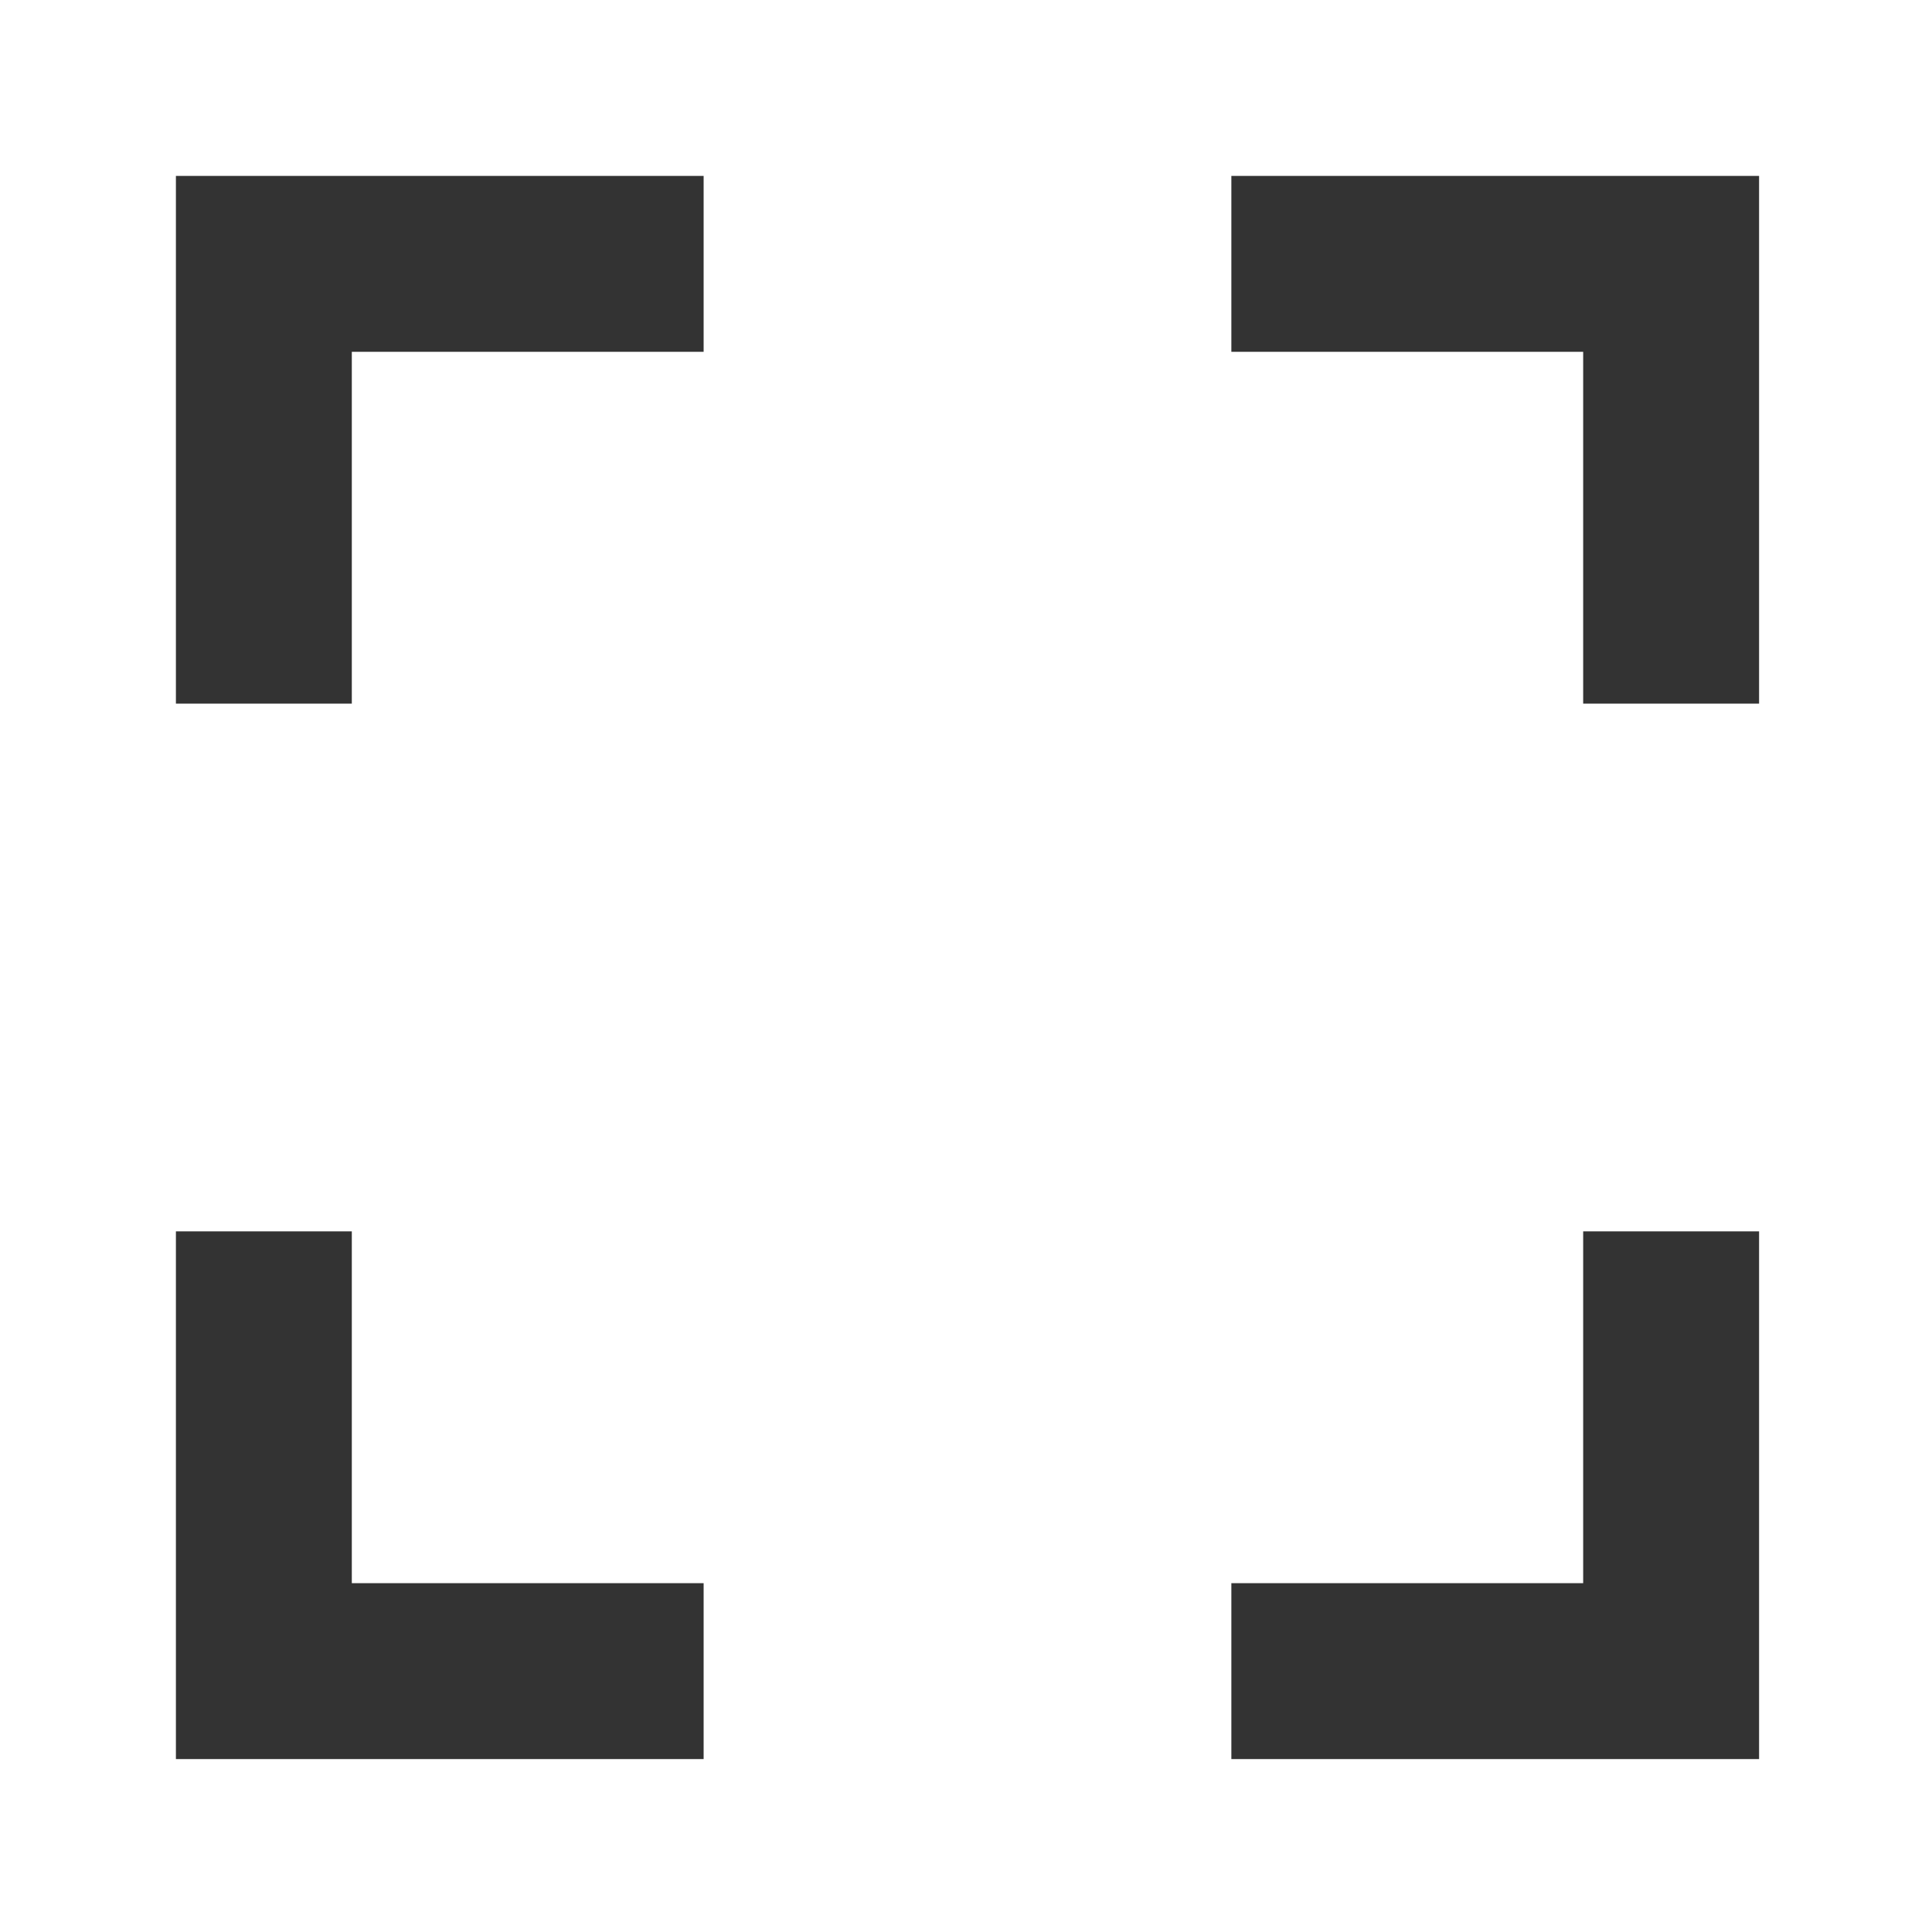 <?xml version="1.0" encoding="UTF-8" standalone="no"?>
<!-- Created with Inkscape (http://www.inkscape.org/) -->

<svg
   width="22"
   height="22"
   viewBox="0 0 5.821 5.821"
   version="1.1"
   id="svg5"
   inkscape:export-filename="/home/laura/Projects/Design/AwesomeWM Icons/bitmap.png"
   inkscape:export-xdpi="32"
   inkscape:export-ydpi="32"
   inkscape:version="1.1.2 (0a00cf5, 2022-02-04)"
   sodipodi:docname="layout_max.svg"
   xmlns:inkscape="http://www.inkscape.org/namespaces/inkscape"
   xmlns:sodipodi="http://sodipodi.sourceforge.net/DTD/sodipodi-0.dtd"
   xmlns="http://www.w3.org/2000/svg"
   xmlns:svg="http://www.w3.org/2000/svg">
  <rect x="0" y="0" width="5.821" height="5.821" fill="#333333" stroke="none"/>
  <sodipodi:namedview
     id="namedview7"
     pagecolor="#292929"
     bordercolor="#999999"
     borderopacity="1"
     inkscape:pageshadow="0"
     inkscape:pageopacity="0"
     inkscape:pagecheckerboard="true"
     inkscape:document-units="px"
     showgrid="true"
     units="px"
     inkscape:zoom="21.073303"
     inkscape:cx="6.4062097"
     inkscape:cy="10.914283"
     inkscape:window-width="1916"
     inkscape:window-height="1046"
     inkscape:window-x="0"
     inkscape:window-y="30"
     inkscape:window-maximized="1"
     inkscape:current-layer="layer6">
    <inkscape:grid
       type="xygrid"
       id="grid1329"
       color="#7575c9"
       opacity="0.125"
       empcolor="#8383bb"
       empopacity="0.384"
       empspacing="2" />
  </sodipodi:namedview>
  <defs
     id="defs2" />
  <g
     inkscape:label="tile"
     inkscape:groupmode="layer"
     id="layer1"
     style="display:none">
    <rect
       style="fill:#ffffff;stroke-width:0.293"
       id="rect1935"
       width="2.646"
       height="5.821"
       x="0"
       y="0" />
    <rect
       style="fill:#ffffff;stroke-width:0.342"
       id="rect1937"
       width="2.646"
       height="1.587"
       x="3.175"
       y="2.9159407e-08" />
    <rect
       style="fill:#ffffff;stroke-width:0.342"
       id="rect2103"
       width="2.646"
       height="1.587"
       x="3.175"
       y="2.117" />
    <rect
       style="fill:#ffffff;stroke-width:0.342"
       id="rect2105"
       width="2.646"
       height="1.587"
       x="3.175"
       y="4.233" />
  </g>
  <g
     inkscape:label="tile left"
     inkscape:groupmode="layer"
     id="g2327"
     style="display:none">
    <rect
       style="fill:#ffffff;stroke-width:0.293"
       id="rect2319"
       width="2.646"
       height="5.821"
       x="3.175"
       y="3.8764648e-07" />
    <rect
       style="fill:#ffffff;stroke-width:0.342"
       id="rect2321"
       width="2.646"
       height="1.587"
       x="0"
       y="3.0016827e-07" />
    <rect
       style="fill:#ffffff;stroke-width:0.342"
       id="rect2323"
       width="2.646"
       height="1.587"
       x="2.3841858e-07"
       y="2.117" />
    <rect
       style="fill:#ffffff;stroke-width:0.342"
       id="rect2325"
       width="2.646"
       height="1.587"
       x="0"
       y="4.233" />
  </g>
  <g
     inkscape:label="tile bottom"
     inkscape:groupmode="layer"
     id="g2337"
     style="display:none">
    <rect
       style="fill:#ffffff;stroke-width:0.293"
       id="rect2329"
       width="5.821"
       height="2.646"
       x="8.8817842e-16"
       y="3.8764648e-07" />
    <rect
       style="fill:#ffffff;stroke-width:0.153"
       id="rect2419"
       width="1.588"
       height="2.646"
       x="2.117"
       y="3.175" />
    <rect
       style="fill:#ffffff;stroke-width:0.153"
       id="rect2421"
       width="1.588"
       height="2.646"
       x="-3.1560418e-07"
       y="3.175" />
    <rect
       style="fill:#ffffff;stroke-width:0.153"
       id="rect2423"
       width="1.588"
       height="2.646"
       x="4.233"
       y="3.175" />
  </g>
  <g
     inkscape:label="tile top"
     inkscape:groupmode="layer"
     id="g2433"
     style="display:none">
    <rect
       style="fill:#ffffff;stroke-width:0.293"
       id="rect2425"
       width="5.821"
       height="2.646"
       x="1.9382324e-07"
       y="3.175" />
    <rect
       style="fill:#ffffff;stroke-width:0.153"
       id="rect2427"
       width="1.588"
       height="2.646"
       x="2.117"
       y="3.4819448e-07" />
    <rect
       style="fill:#ffffff;stroke-width:0.153"
       id="rect2429"
       width="1.588"
       height="2.646"
       x="-1.8009976e-07"
       y="5.8661306e-07" />
    <rect
       style="fill:#ffffff;stroke-width:0.153"
       id="rect2431"
       width="1.588"
       height="2.646"
       x="4.233"
       y="8.2503163e-07" />
  </g>
  <g
     inkscape:groupmode="layer"
     id="layer2"
     inkscape:label="fair"
     style="display:none">
    <rect
       style="fill:#ffffff;stroke-width:0.265"
       id="rect2640"
       width="2.646"
       height="2.646"
       x="0"
       y="0" />
    <rect
       style="fill:#ffffff;stroke-width:0.265"
       id="rect2722"
       width="2.646"
       height="2.646"
       x="3.175"
       y="0" />
    <rect
       style="fill:#ffffff;stroke-width:0.265"
       id="rect2724"
       width="2.646"
       height="2.646"
       x="1.0977589e-07"
       y="3.175" />
    <rect
       style="fill:#ffffff;stroke-width:0.265"
       id="rect2726"
       width="2.646"
       height="2.646"
       x="3.175"
       y="3.175" />
  </g>
  <g
     inkscape:groupmode="layer"
     id="layer3"
     inkscape:label="dwindle"
     style="display:none">
    <rect
       style="fill:#ffffff;stroke-width:0.265"
       id="rect2796"
       width="2.646"
       height="5.821"
       x="0"
       y="0" />
    <rect
       style="fill:#ffffff;stroke-width:0.265"
       id="rect2798"
       width="2.646"
       height="2.646"
       x="3.175"
       y="0" />
    <rect
       style="fill:#ffffff;stroke-width:0.265"
       id="rect2800"
       width="1.058"
       height="2.646"
       x="3.175"
       y="3.175" />
    <rect
       style="fill:#ffffff;stroke-width:0.265"
       id="rect2802"
       width="1.058"
       height="2.646"
       x="4.763"
       y="3.175" />
  </g>
  <g
     inkscape:groupmode="layer"
     id="layer4"
     inkscape:label="floating"
     style="display:none">
    <rect
       style="fill:#ffffff;stroke-width:0.265"
       id="rect2859"
       width="4.233"
       height="4.233"
       x="0"
       y="1.588" />
    <rect
       style="fill:#ffffff;stroke-width:0.231"
       id="rect2861"
       width="3.44"
       height="1.323"
       x="2.381"
       y="0" />
    <rect
       style="fill:#ffffff;stroke-width:0.208"
       id="rect2863"
       width="1.323"
       height="2.117"
       x="4.498"
       y="1.323" />
  </g>
  <g
     inkscape:groupmode="layer"
     id="layer5"
     inkscape:label="magnifier"
     style="display:none">
    <rect
       style="fill:#ffffff;stroke-width:0.187"
       id="rect3124"
       width="5.821"
       height="0.794"
       x="0"
       y="0" />
    <rect
       style="fill:#ffffff;stroke-width:0.098"
       id="rect3126"
       width="0.794"
       height="1.588"
       x="0"
       y="2.117" />
    <rect
       style="fill:#ffffff;stroke-width:0.187"
       id="rect3128"
       width="5.821"
       height="0.794"
       x="0"
       y="5.027" />
    <rect
       style="fill:#ffffff;stroke-width:0.265"
       id="rect3130"
       width="3.704"
       height="3.704"
       x="1.058"
       y="1.058" />
    <rect
       style="fill:#ffffff;stroke-width:0.069"
       id="rect3212"
       width="0.794"
       height="0.794"
       x="-2.8301392e-07"
       y="0.794" />
    <rect
       style="fill:#ffffff;stroke-width:0.069"
       id="rect3214"
       width="0.794"
       height="0.794"
       x="5.027"
       y="0.794" />
    <rect
       style="fill:#ffffff;stroke-width:0.098"
       id="rect3216"
       width="0.794"
       height="1.588"
       x="5.027"
       y="2.117" />
    <rect
       style="fill:#ffffff;stroke-width:0.069"
       id="rect3218"
       width="0.794"
       height="0.794"
       x="0"
       y="4.233" />
    <rect
       style="fill:#ffffff;stroke-width:0.069"
       id="rect3220"
       width="0.794"
       height="0.794"
       x="5.027"
       y="4.233" />
  </g>
  <g
     inkscape:groupmode="layer"
     id="layer6"
     inkscape:label="max">
    <path
       id="rect3329"
       style="fill:#ffffff;stroke-width:1"
       d="M 0 0 L 0 22 L 22 22 L 22 0 L 0 0 z M 2 2 L 4 2 L 8 2 L 8 4 L 4 4 L 4 8 L 2 8 L 2 2 z M 14 2 L 20 2 L 20 4 L 20 8 L 18 8 L 18 4 L 14 4 L 14 2 z M 2 14 L 4 14 L 4 18 L 8 18 L 8 20 L 2 20 L 2 18 L 2 14 z M 18 14 L 20 14 L 20 20 L 18 20 L 14 20 L 14 18 L 18 18 L 18 14 z "
       transform="scale(0.265)" />
  </g>
</svg>
